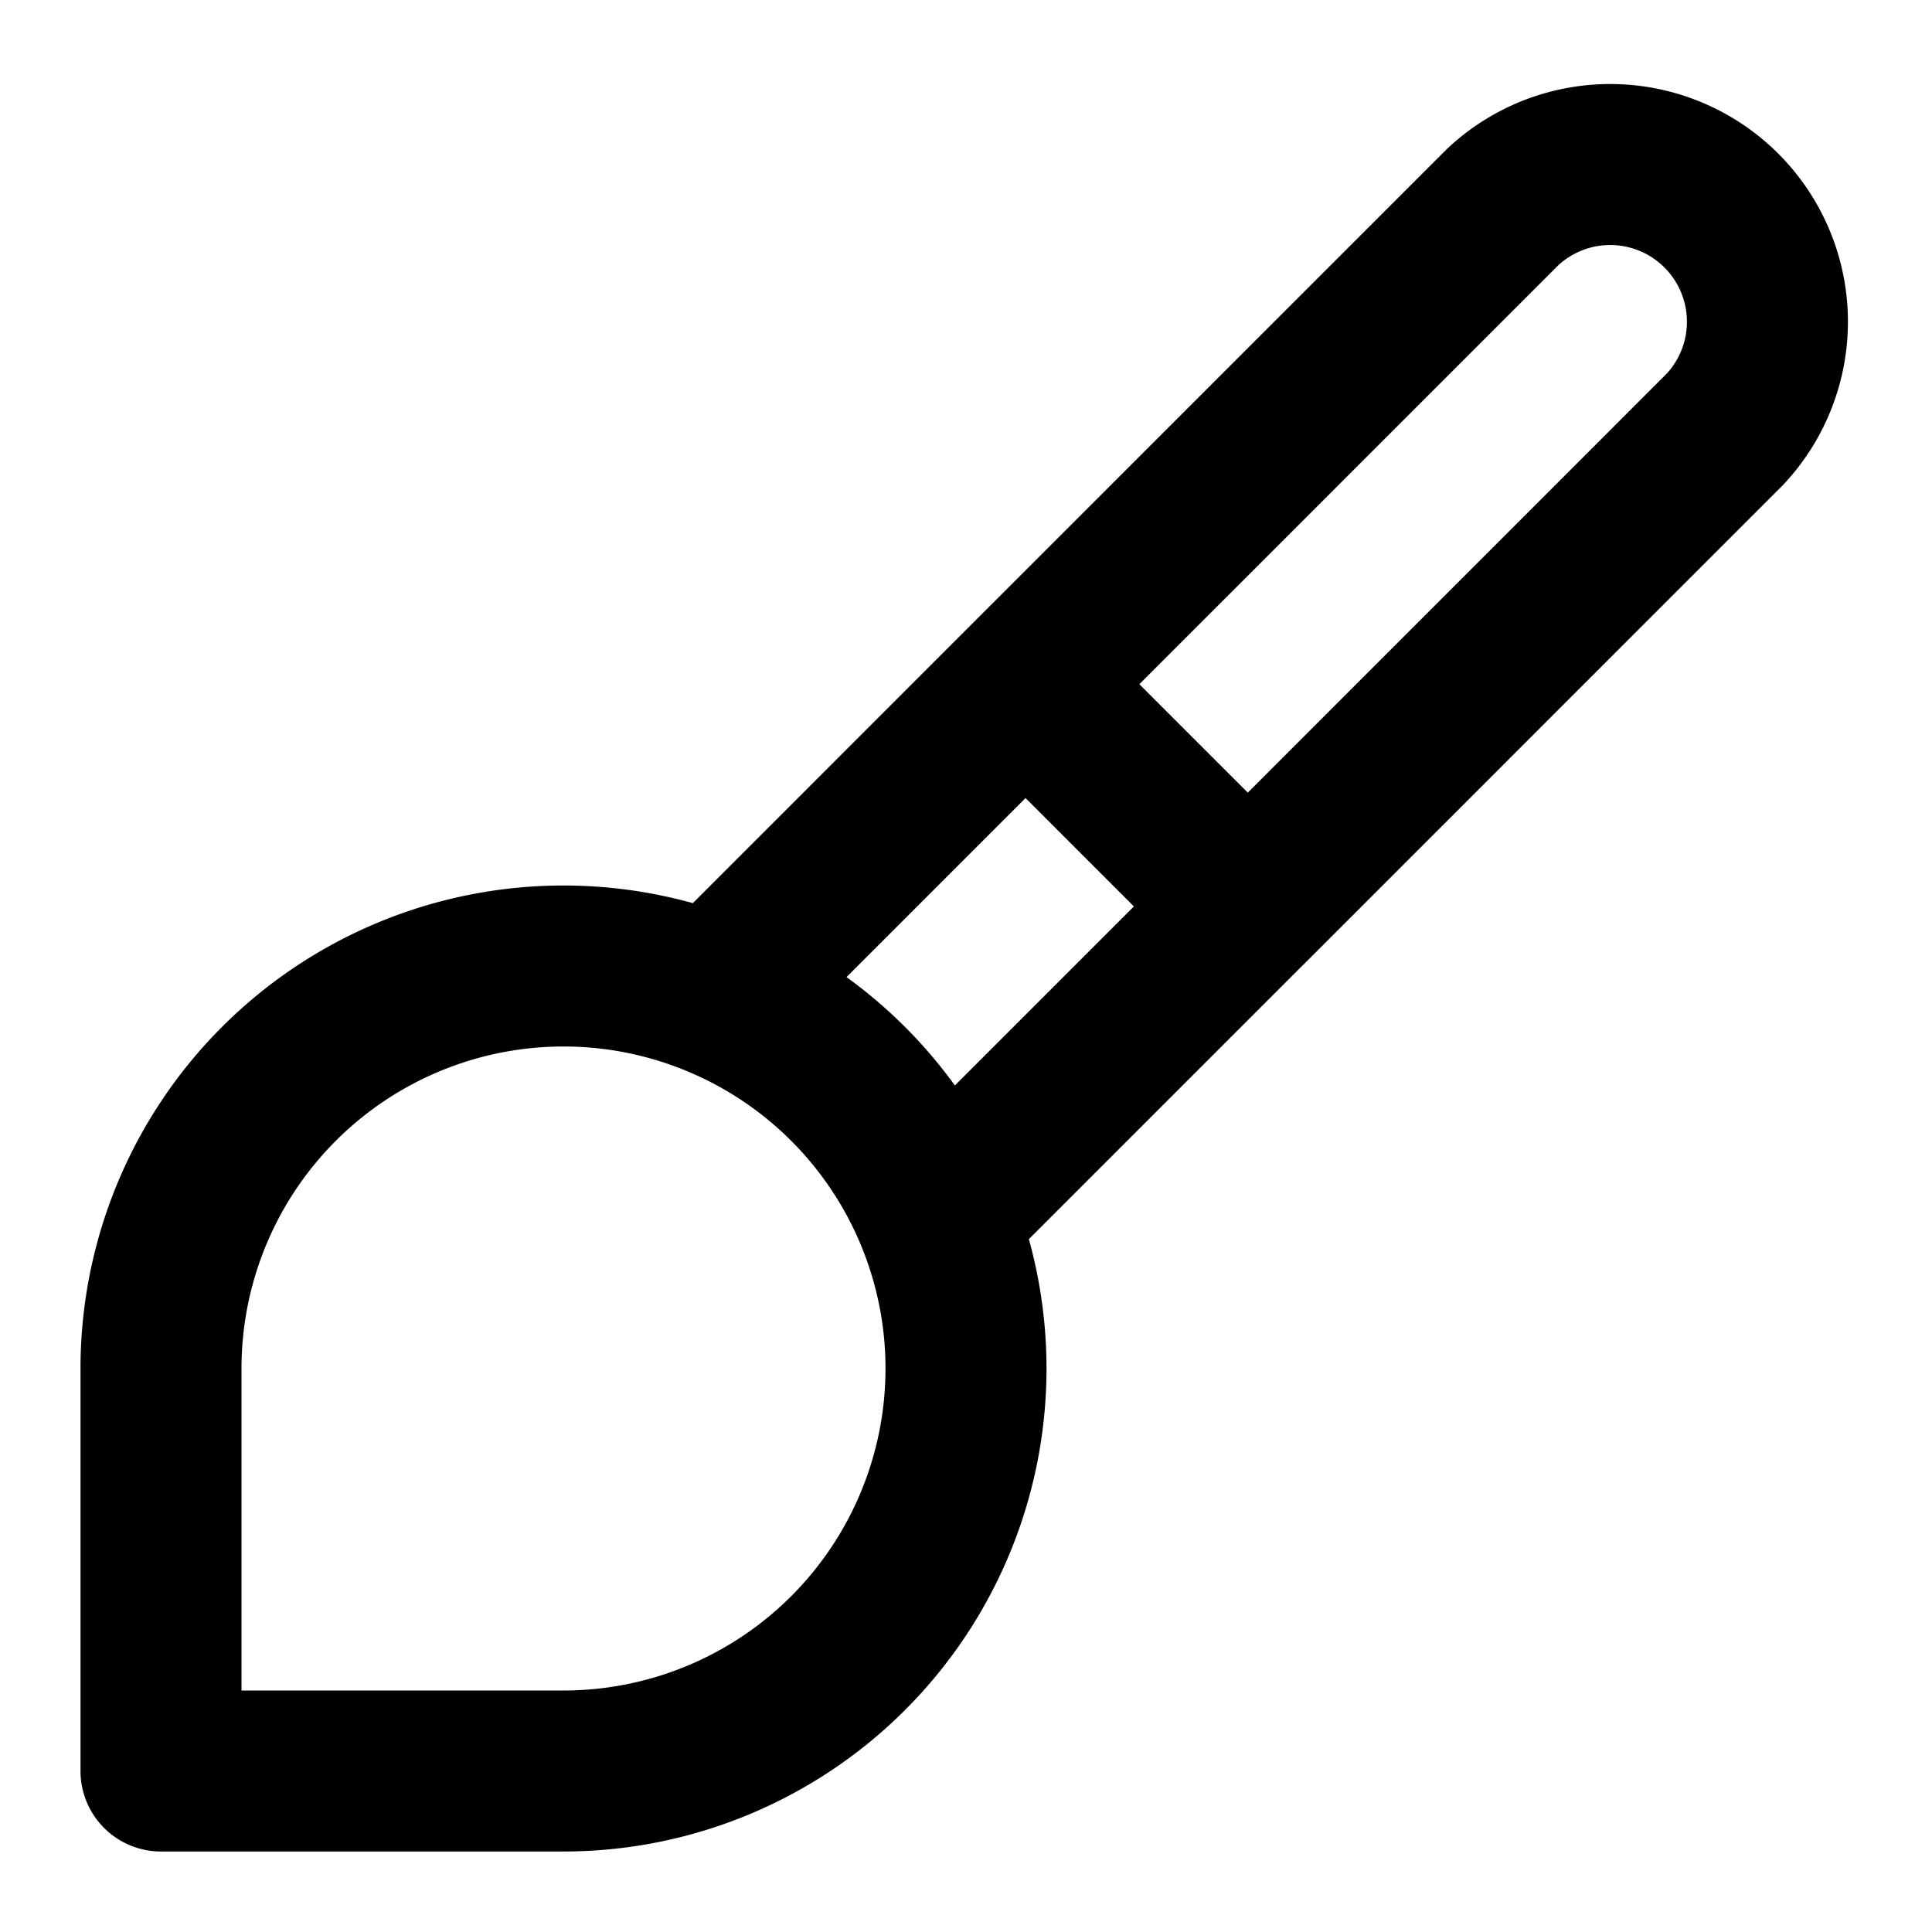 <svg xmlns="http://www.w3.org/2000/svg" width="24" height="24" fill="none" viewBox="0 0 24 24">
  <path stroke="#000" stroke-linecap="round" stroke-linejoin="round" stroke-width="2" d="M8.875 12.365 12.739 8.5m0 0 5.928-5.928a1.953 1.953 0 0 1 2.761 2.76L15.5 11.261M12.74 8.5l2.76 2.76m0 0-3.865 3.865M2 22v-5a5 5 0 1 1 5 5H2Z"/>
</svg>
